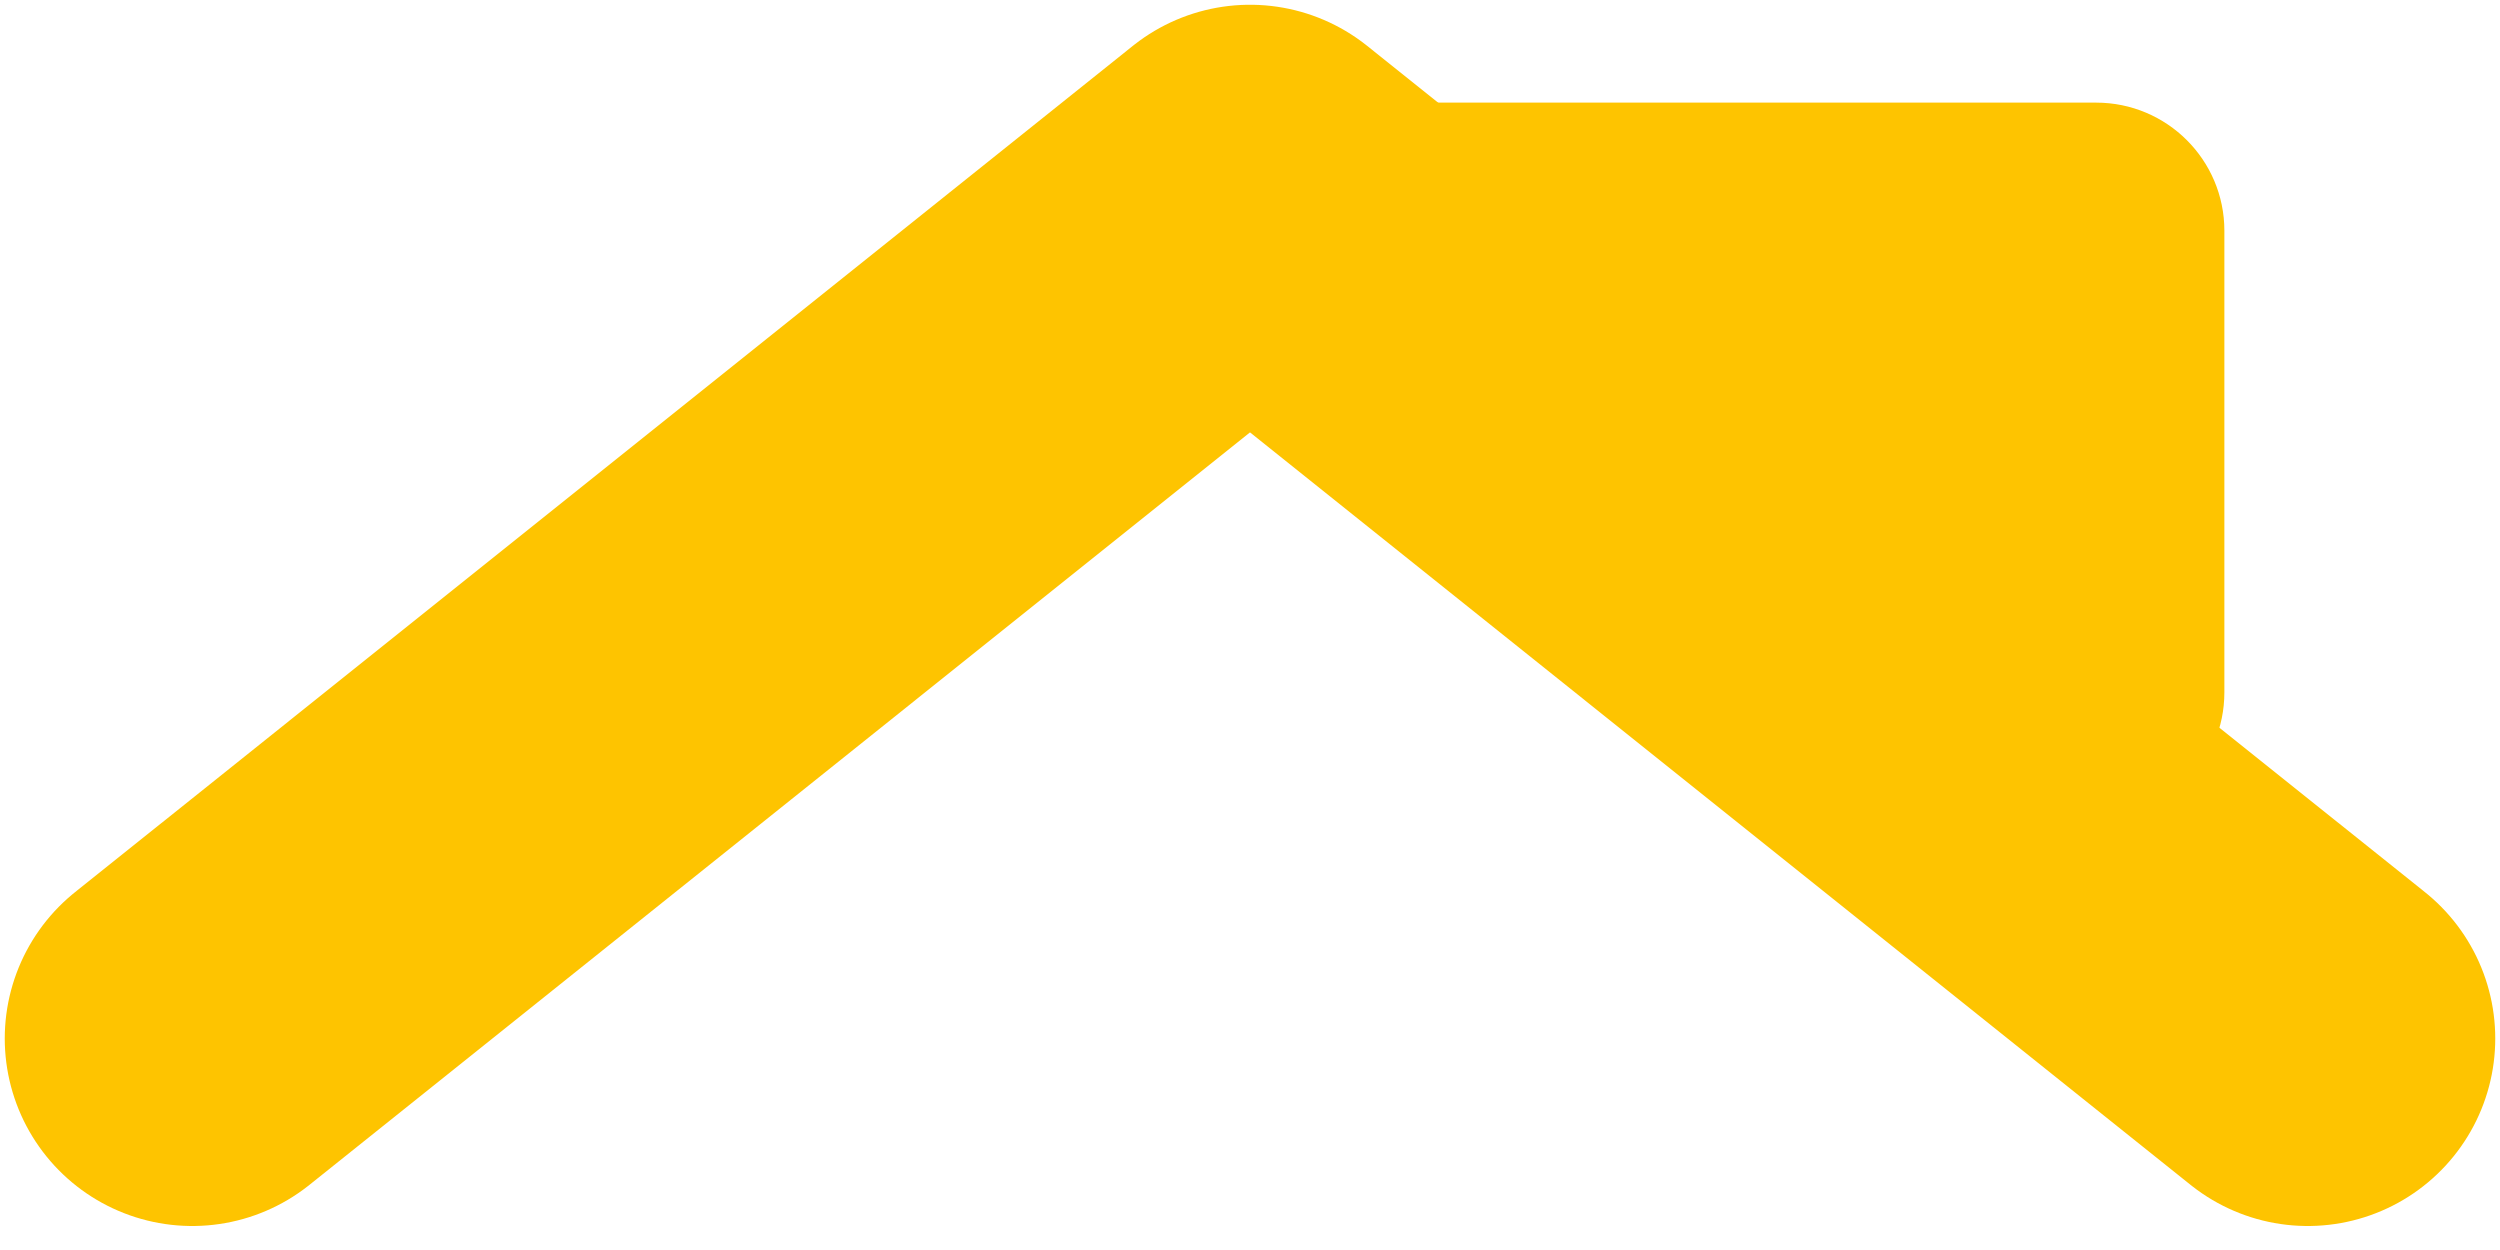 <svg width="20" height="10" viewBox="0 0 20 10" fill="none" xmlns="http://www.w3.org/2000/svg">
<path d="M18.462 8.308L17.538 7.569L10 1.538L2.462 7.569L1.538 8.308" stroke="#FEC400" stroke-width="3" stroke-linecap="round" stroke-linejoin="round"/>
<path fill-rule="evenodd" clip-rule="evenodd" d="M15 5.539H16.769V1.846L10.616 1.846V2.031L15 5.539Z" fill="#FEC400"/>
<path d="M16.769 5.539V6.564C17.336 6.564 17.795 6.105 17.795 5.539L16.769 5.539ZM15 5.539L14.359 6.339C14.541 6.485 14.767 6.564 15 6.564V5.539ZM16.769 1.846L17.795 1.846C17.795 1.28 17.336 0.821 16.769 0.821V1.846ZM10.616 1.846V0.821C10.049 0.821 9.59 1.28 9.59 1.846H10.616ZM10.616 2.031H9.59C9.59 2.342 9.731 2.637 9.975 2.832L10.616 2.031ZM16.769 4.513H15V6.564H16.769V4.513ZM15.744 1.846V5.539L17.795 5.539V1.846L15.744 1.846ZM10.616 2.872L16.769 2.872V0.821L10.616 0.821V2.872ZM11.641 2.031V1.846L9.59 1.846V2.031L11.641 2.031ZM9.975 2.832L14.359 6.339L15.641 4.738L11.256 1.23L9.975 2.832Z" fill="#FEC400"/>
</svg>

